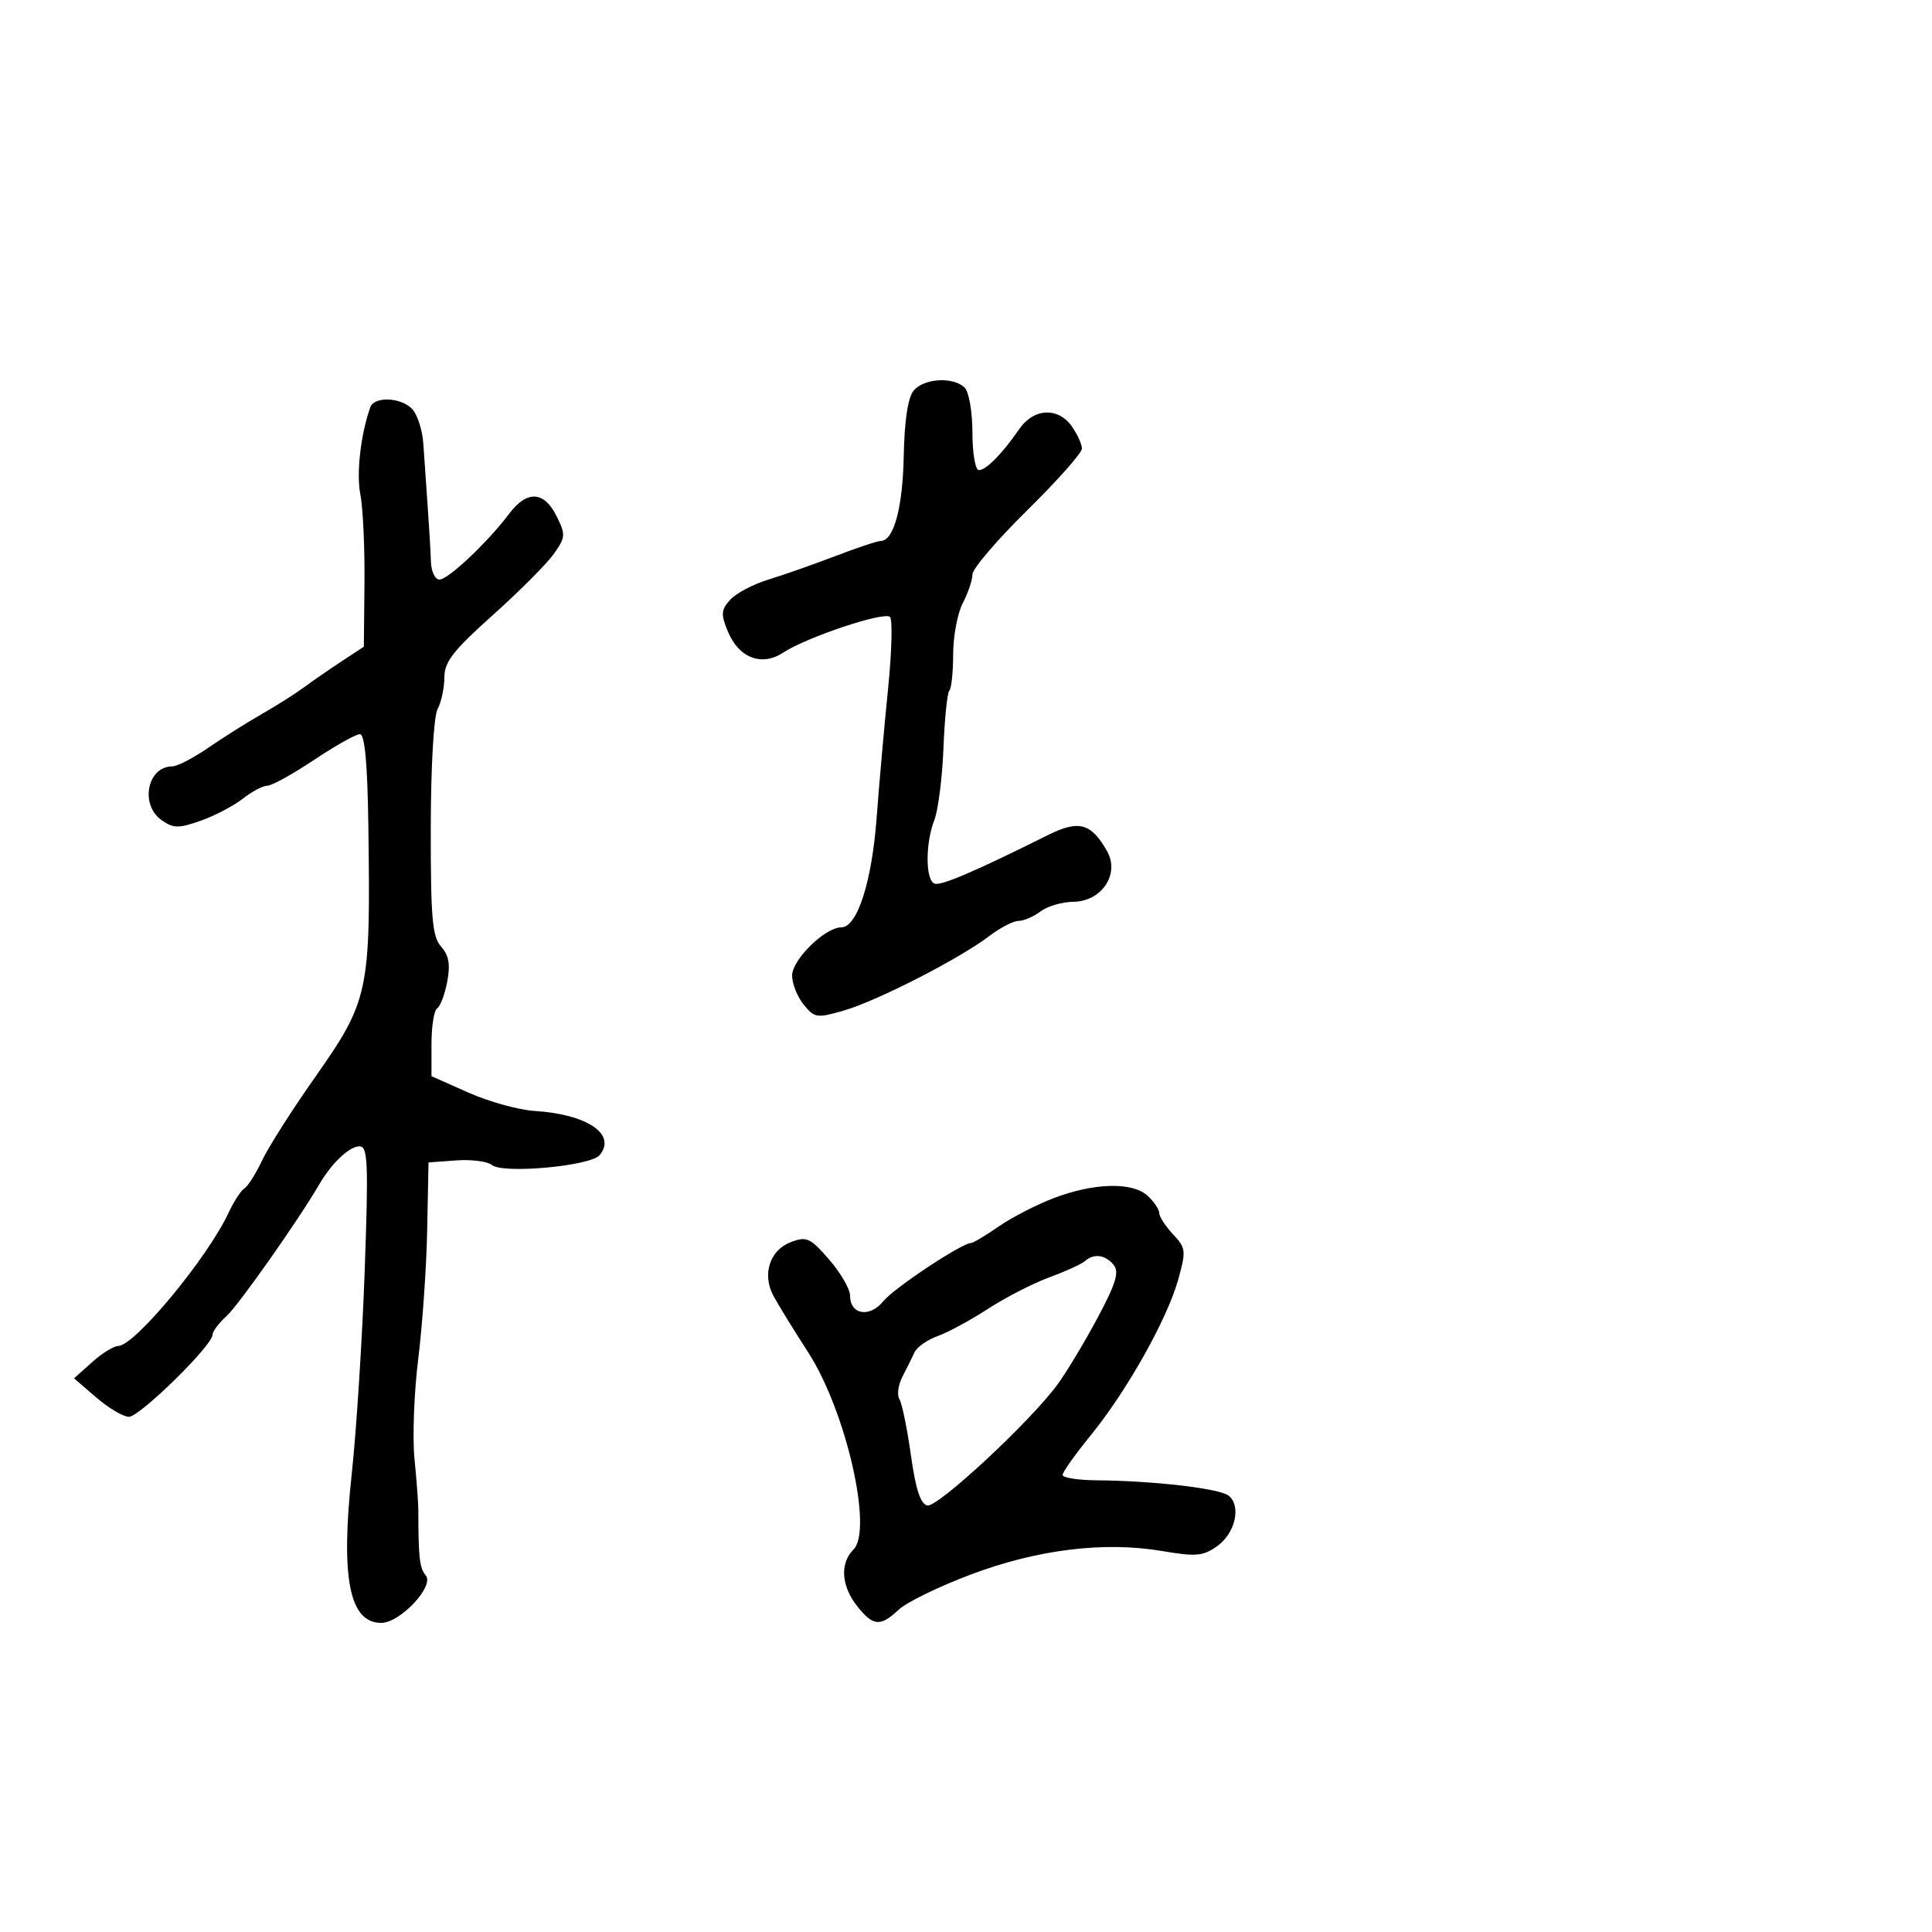 <svg xmlns="http://www.w3.org/2000/svg" width="300" height="300" viewBox="0 0 300 300" version="1.1">
	<path d="M 141.872 60.653 C 140.982 61.727, 140.441 65.292, 140.333 70.815 C 140.175 78.862, 138.779 84, 136.752 84 C 136.251 84, 133.064 85.062, 129.671 86.361 C 126.277 87.659, 121.594 89.304, 119.264 90.016 C 116.935 90.728, 114.288 92.129, 113.383 93.130 C 111.965 94.696, 111.915 95.381, 113.024 98.059 C 114.728 102.172, 118.267 103.527, 121.602 101.341 C 125.272 98.936, 137.314 94.914, 138.197 95.797 C 138.614 96.214, 138.476 101.267, 137.892 107.027 C 137.308 112.787, 136.511 121.775, 136.122 127 C 135.378 136.982, 133.110 144, 130.628 144 C 128.116 144, 123 149.015, 123 151.478 C 123 152.743, 123.806 154.774, 124.792 155.992 C 126.478 158.074, 126.849 158.128, 131.042 156.914 C 136.195 155.423, 148.988 148.874, 153.559 145.387 C 155.280 144.074, 157.348 143, 158.153 143 C 158.959 143, 160.491 142.339, 161.559 141.532 C 162.626 140.724, 164.911 140.049, 166.635 140.032 C 171.075 139.987, 173.924 135.724, 171.898 132.158 C 169.425 127.806, 167.517 127.283, 162.763 129.652 C 151.406 135.314, 146.173 137.558, 145.136 137.212 C 143.694 136.731, 143.666 130.996, 145.088 127.315 C 145.686 125.767, 146.321 120.753, 146.499 116.172 C 146.677 111.592, 147.087 107.580, 147.411 107.256 C 147.735 106.932, 148.003 104.379, 148.006 101.583 C 148.010 98.787, 148.685 95.211, 149.506 93.636 C 150.328 92.060, 151 90.061, 151 89.192 C 151 88.323, 154.825 83.847, 159.500 79.245 C 164.175 74.643, 168 70.330, 168 69.661 C 168 68.992, 167.299 67.445, 166.443 66.223 C 164.320 63.191, 160.534 63.364, 158.297 66.595 C 155.619 70.464, 153.125 73, 152 73 C 151.448 73, 151 70.400, 151 67.200 C 151 64.010, 150.460 60.860, 149.800 60.200 C 148.064 58.464, 143.471 58.727, 141.872 60.653 M 57.495 63.250 C 56.006 67.461, 55.314 73.516, 55.952 76.750 C 56.359 78.813, 56.648 84.981, 56.596 90.458 L 56.500 100.417 53 102.720 C 51.075 103.987, 48.444 105.806, 47.154 106.762 C 45.863 107.718, 42.938 109.569, 40.654 110.875 C 38.369 112.181, 34.619 114.543, 32.320 116.125 C 30.021 117.706, 27.523 119, 26.770 119 C 22.866 119, 21.679 124.962, 25.106 127.362 C 26.932 128.640, 27.738 128.651, 31.171 127.440 C 33.348 126.671, 36.287 125.133, 37.700 124.021 C 39.113 122.910, 40.833 122, 41.521 122 C 42.209 122, 45.468 120.200, 48.762 118 C 52.057 115.800, 55.258 114, 55.876 114 C 56.646 114, 57.062 118.486, 57.197 128.250 C 57.556 154.190, 57.306 155.351, 48.736 167.540 C 45.271 172.468, 41.651 178.168, 40.691 180.208 C 39.732 182.247, 38.502 184.190, 37.958 184.526 C 37.414 184.862, 36.304 186.568, 35.491 188.318 C 32.247 195.298, 20.897 209, 18.360 209 C 17.673 209, 15.849 210.131, 14.306 211.513 L 11.500 214.025 14.962 217.013 C 16.866 218.656, 19.142 220, 20.019 220 C 21.699 220, 33 208.917, 33 207.270 C 33 206.742, 33.962 205.453, 35.137 204.405 C 36.979 202.762, 46.329 189.486, 49.589 183.885 C 51.489 180.619, 54.259 178, 55.813 178 C 57.122 178, 57.228 180.485, 56.633 197.250 C 56.257 207.838, 55.349 222.079, 54.614 228.898 C 52.873 245.060, 54.251 252, 59.199 252 C 62.134 252, 67.491 246.296, 66.114 244.637 C 65.143 243.467, 64.965 241.906, 64.958 234.500 C 64.957 233.400, 64.688 229.800, 64.360 226.500 C 64.032 223.200, 64.295 216.225, 64.945 211 C 65.594 205.775, 66.219 196.775, 66.333 191 L 66.541 180.500 70.844 180.189 C 73.211 180.018, 75.701 180.337, 76.376 180.897 C 78.083 182.314, 91.697 181.070, 93.110 179.368 C 95.789 176.139, 91.198 173.022, 83 172.505 C 80.525 172.349, 75.912 171.071, 72.750 169.665 L 67 167.110 67 162.114 C 67 159.366, 67.399 156.871, 67.887 156.570 C 68.374 156.269, 69.078 154.397, 69.451 152.411 C 69.950 149.752, 69.698 148.324, 68.499 146.999 C 67.129 145.485, 66.873 142.556, 66.889 128.620 C 66.900 119.032, 67.349 111.216, 67.954 110.086 C 68.529 109.011, 69 106.807, 69 105.188 C 69 102.789, 70.385 101.006, 76.489 95.543 C 80.608 91.856, 84.875 87.580, 85.972 86.040 C 87.832 83.428, 87.861 83.029, 86.410 80.120 C 84.475 76.242, 81.815 76.108, 79.082 79.750 C 75.782 84.149, 69.610 89.985, 68.250 89.993 C 67.563 89.997, 66.962 88.763, 66.916 87.250 C 66.870 85.737, 66.638 81.800, 66.401 78.500 C 66.164 75.200, 65.864 70.883, 65.735 68.906 C 65.606 66.930, 64.882 64.567, 64.128 63.656 C 62.518 61.713, 58.133 61.445, 57.495 63.250 M 163.637 186.038 C 160.962 187.054, 157.113 189.036, 155.083 190.443 C 153.053 191.849, 151.134 193, 150.817 193 C 149.384 193, 138.822 199.998, 137.163 202.048 C 135.047 204.660, 132 204.158, 132 201.198 C 132 200.172, 130.537 197.648, 128.750 195.589 C 125.801 192.191, 125.248 191.941, 122.778 192.887 C 119.542 194.126, 118.321 197.848, 120.065 201.157 C 120.744 202.446, 123.189 206.425, 125.498 210 C 131.359 219.073, 135.595 237.548, 132.520 240.623 C 130.402 242.740, 130.624 246.253, 133.073 249.365 C 135.571 252.541, 136.691 252.639, 139.570 249.934 C 140.780 248.798, 145.811 246.347, 150.751 244.488 C 161.112 240.588, 171.492 239.320, 180.500 240.851 C 185.705 241.736, 186.831 241.635, 189 240.087 C 191.808 238.082, 192.773 233.883, 190.801 232.257 C 189.436 231.131, 179.165 229.934, 170.250 229.861 C 167.363 229.837, 165 229.460, 165 229.024 C 165 228.587, 166.968 225.816, 169.374 222.865 C 174.961 216.013, 181.227 204.861, 182.944 198.714 C 184.198 194.221, 184.149 193.787, 182.140 191.649 C 180.963 190.396, 180 188.907, 180 188.341 C 180 187.774, 179.177 186.565, 178.171 185.655 C 175.799 183.508, 169.887 183.664, 163.637 186.038 M 168.450 195.835 C 167.928 196.294, 165.436 197.428, 162.914 198.355 C 160.392 199.282, 156.117 201.479, 153.414 203.237 C 150.711 204.995, 147.193 206.899, 145.596 207.467 C 143.999 208.035, 142.381 209.175, 142.001 210 C 141.622 210.825, 140.776 212.531, 140.122 213.791 C 139.467 215.051, 139.260 216.612, 139.661 217.261 C 140.062 217.910, 140.865 221.825, 141.445 225.961 C 142.192 231.283, 142.941 233.565, 144.009 233.768 C 145.639 234.077, 159.996 220.728, 164.195 215 C 165.607 213.075, 168.408 208.418, 170.421 204.651 C 173.297 199.268, 173.831 197.502, 172.918 196.401 C 171.605 194.819, 169.858 194.598, 168.450 195.835" stroke="none" fill="black" fill-rule="evenodd"/>
</svg>